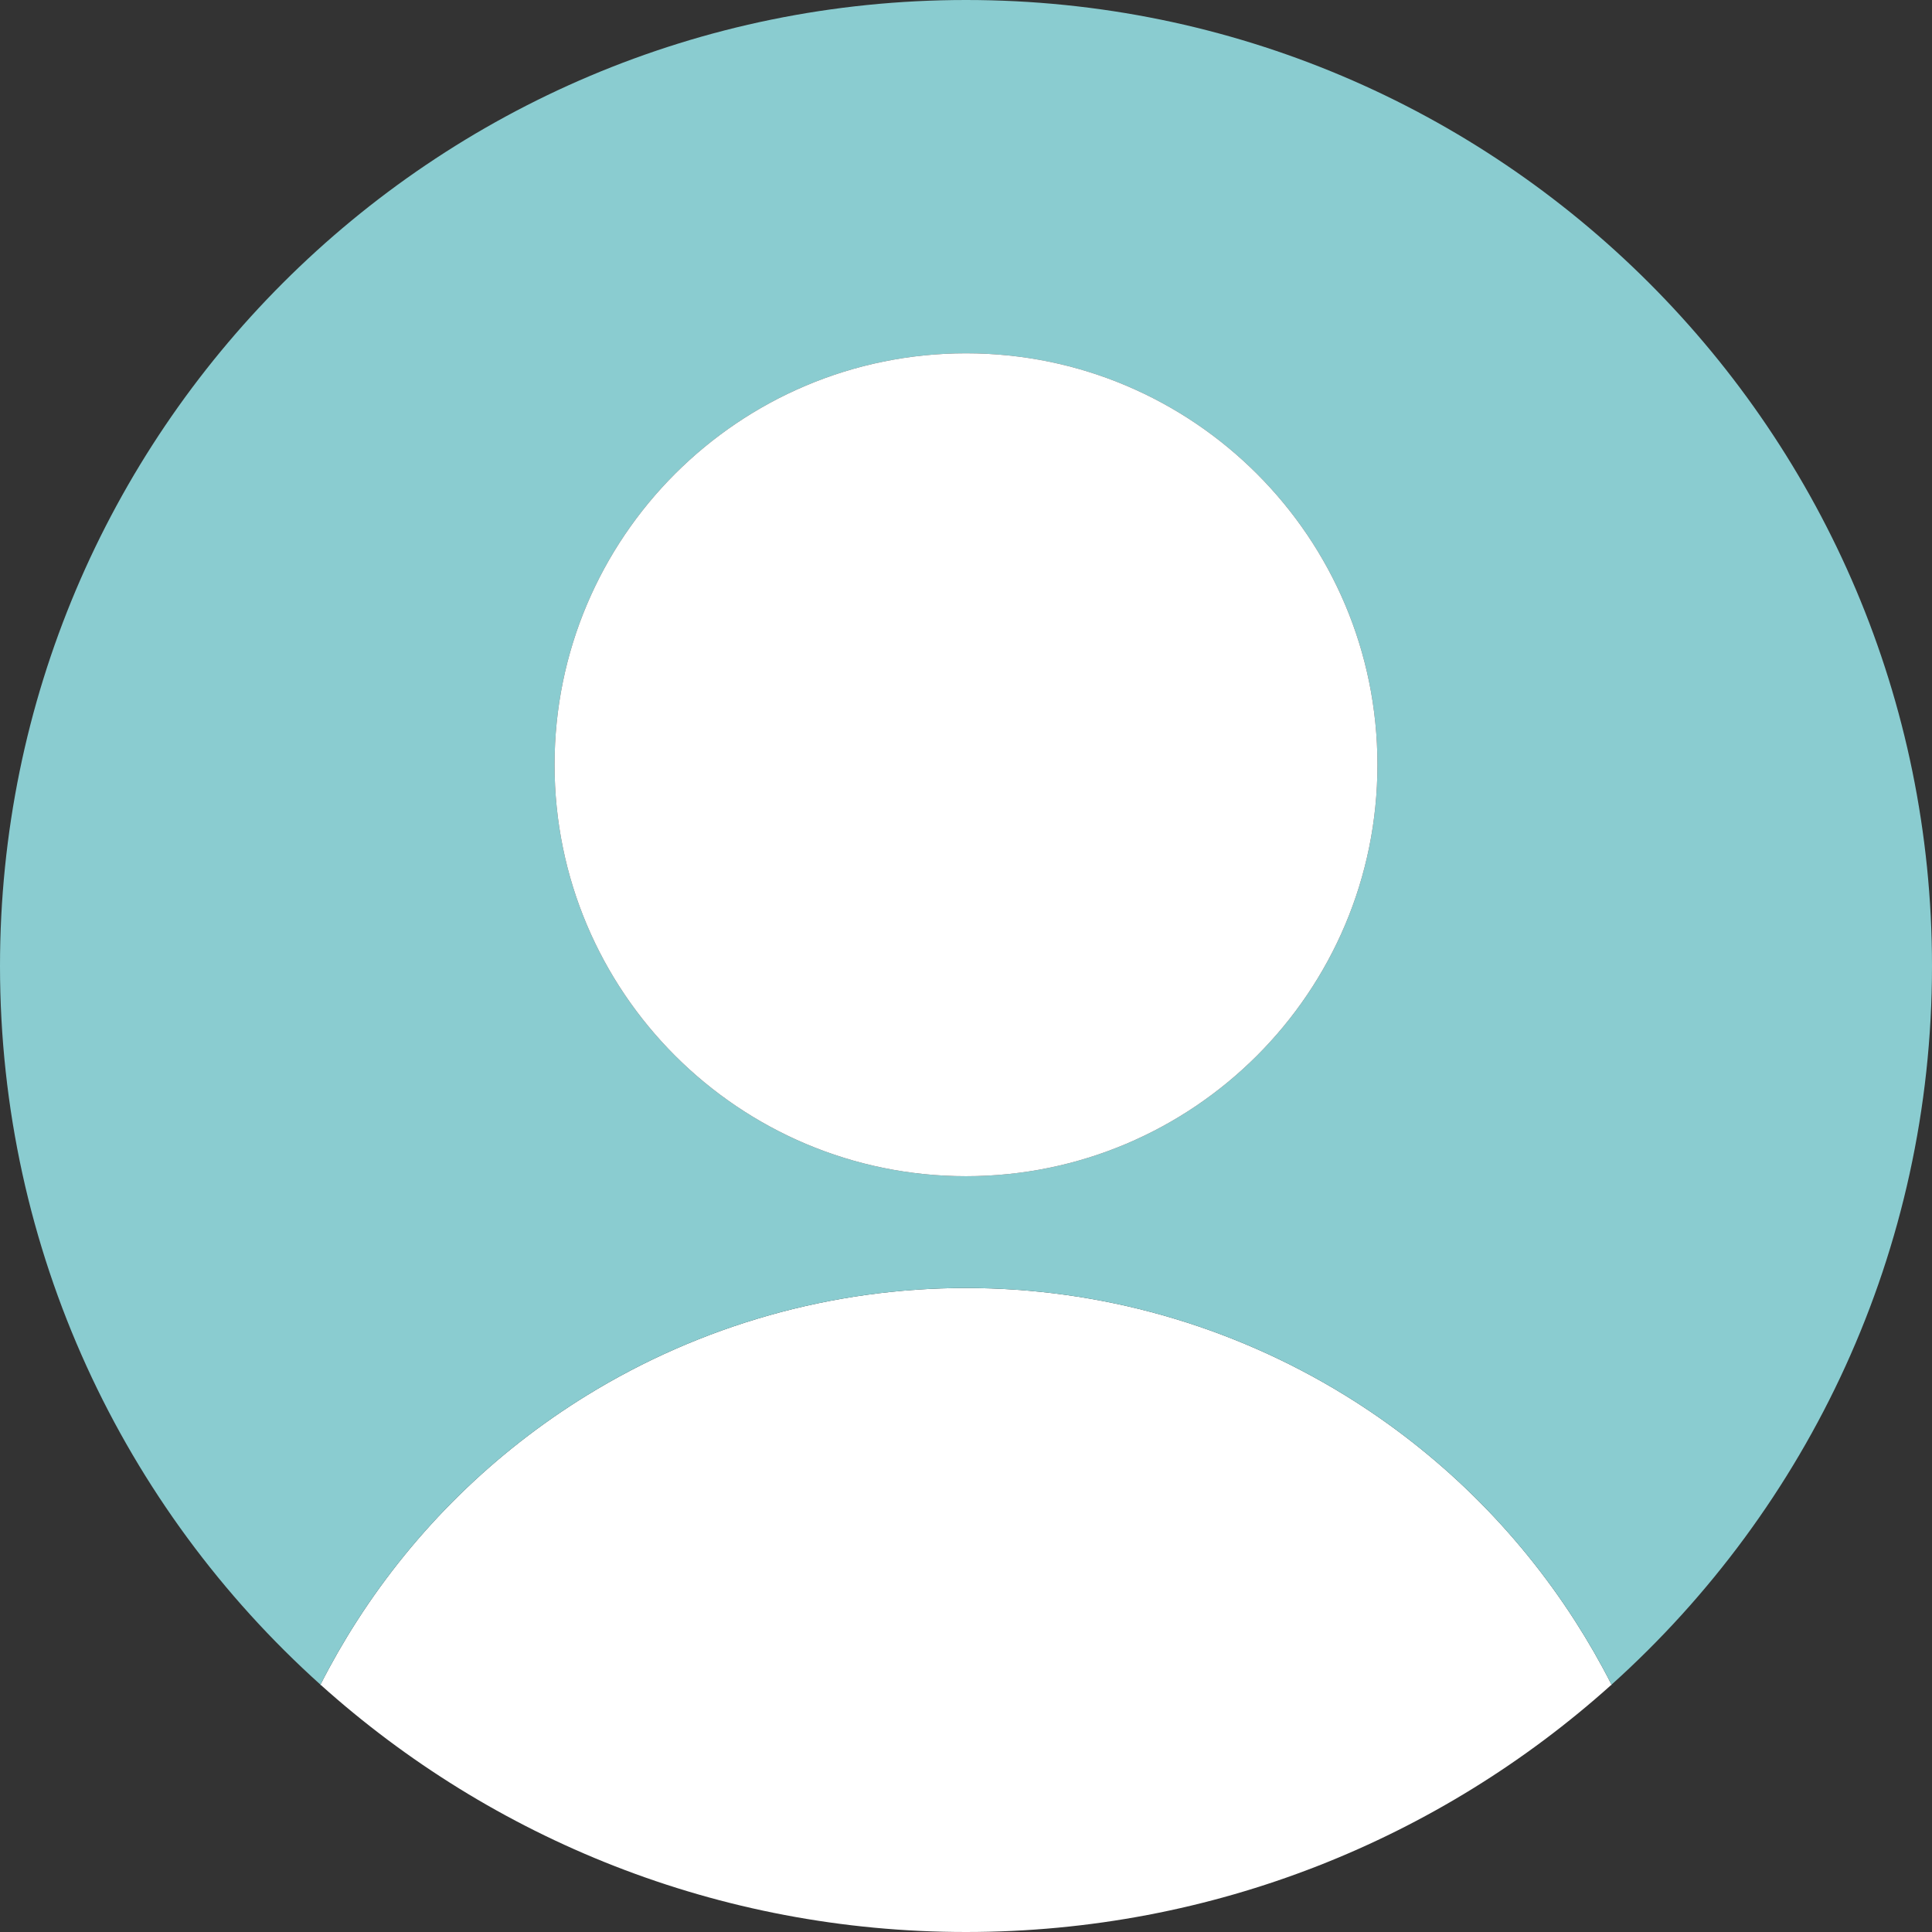 <svg width="1080" height="1080" viewBox="0 0 1080 1080" fill="none" xmlns="http://www.w3.org/2000/svg">
<rect x="0" y="0" width="1080" height="1080" fill="#333333" stroke="none"/>
<g clip-path="url(#clip0_31_26)">
<path fill-rule="evenodd" clip-rule="evenodd" d="M900.557 942L900.861 941.727L901 942H900.557ZM179.139 941.727L179.443 942H179L179.139 941.727Z" fill="#8ACCD0"/>
<path d="M751.79 779.927C688.07 740.742 614.765 720 540 720C465.235 720 391.93 740.742 328.21 779.927C276.248 811.882 232.315 855.083 199.517 906.16C192.151 917.631 185.346 929.499 179.139 941.727L179.443 942C275.046 1027.8 401.427 1080 540 1080C678.573 1080 804.954 1027.8 900.557 942L900.861 941.727C894.654 929.499 887.849 917.631 880.483 906.16C847.685 855.083 803.752 811.882 751.79 779.927Z" fill="white"/>
<path fill-rule="evenodd" clip-rule="evenodd" d="M540 0C241.766 0 0 241.766 0 540C0 699.514 69.164 842.874 179.139 941.727C185.346 929.499 192.151 917.631 199.517 906.16C232.315 855.083 276.248 811.882 328.21 779.927C391.93 740.742 465.235 720 540 720C614.765 720 688.07 740.742 751.79 779.927C803.752 811.882 847.685 855.083 880.483 906.16C887.849 917.631 894.654 929.499 900.861 941.727C1010.84 842.874 1080 699.514 1080 540C1080 241.766 838.234 0 540 0ZM540 657.5C667.025 657.5 770 554.525 770 427.5C770 300.475 667.025 197.5 540 197.5C412.975 197.5 310 300.475 310 427.5C310 554.525 412.975 657.5 540 657.5Z" fill="#8ACCD0"/>
<path d="M770 427.5C770 554.525 667.025 657.5 540 657.5C412.975 657.5 310 554.525 310 427.5C310 300.475 412.975 197.5 540 197.5C667.025 197.5 770 300.475 770 427.5Z" fill="white"/>
</g>
<defs>
<clipPath id="clip0_31_26">
<rect width="1080" height="1080" fill="white"/>
</clipPath>
</defs>
</svg>
